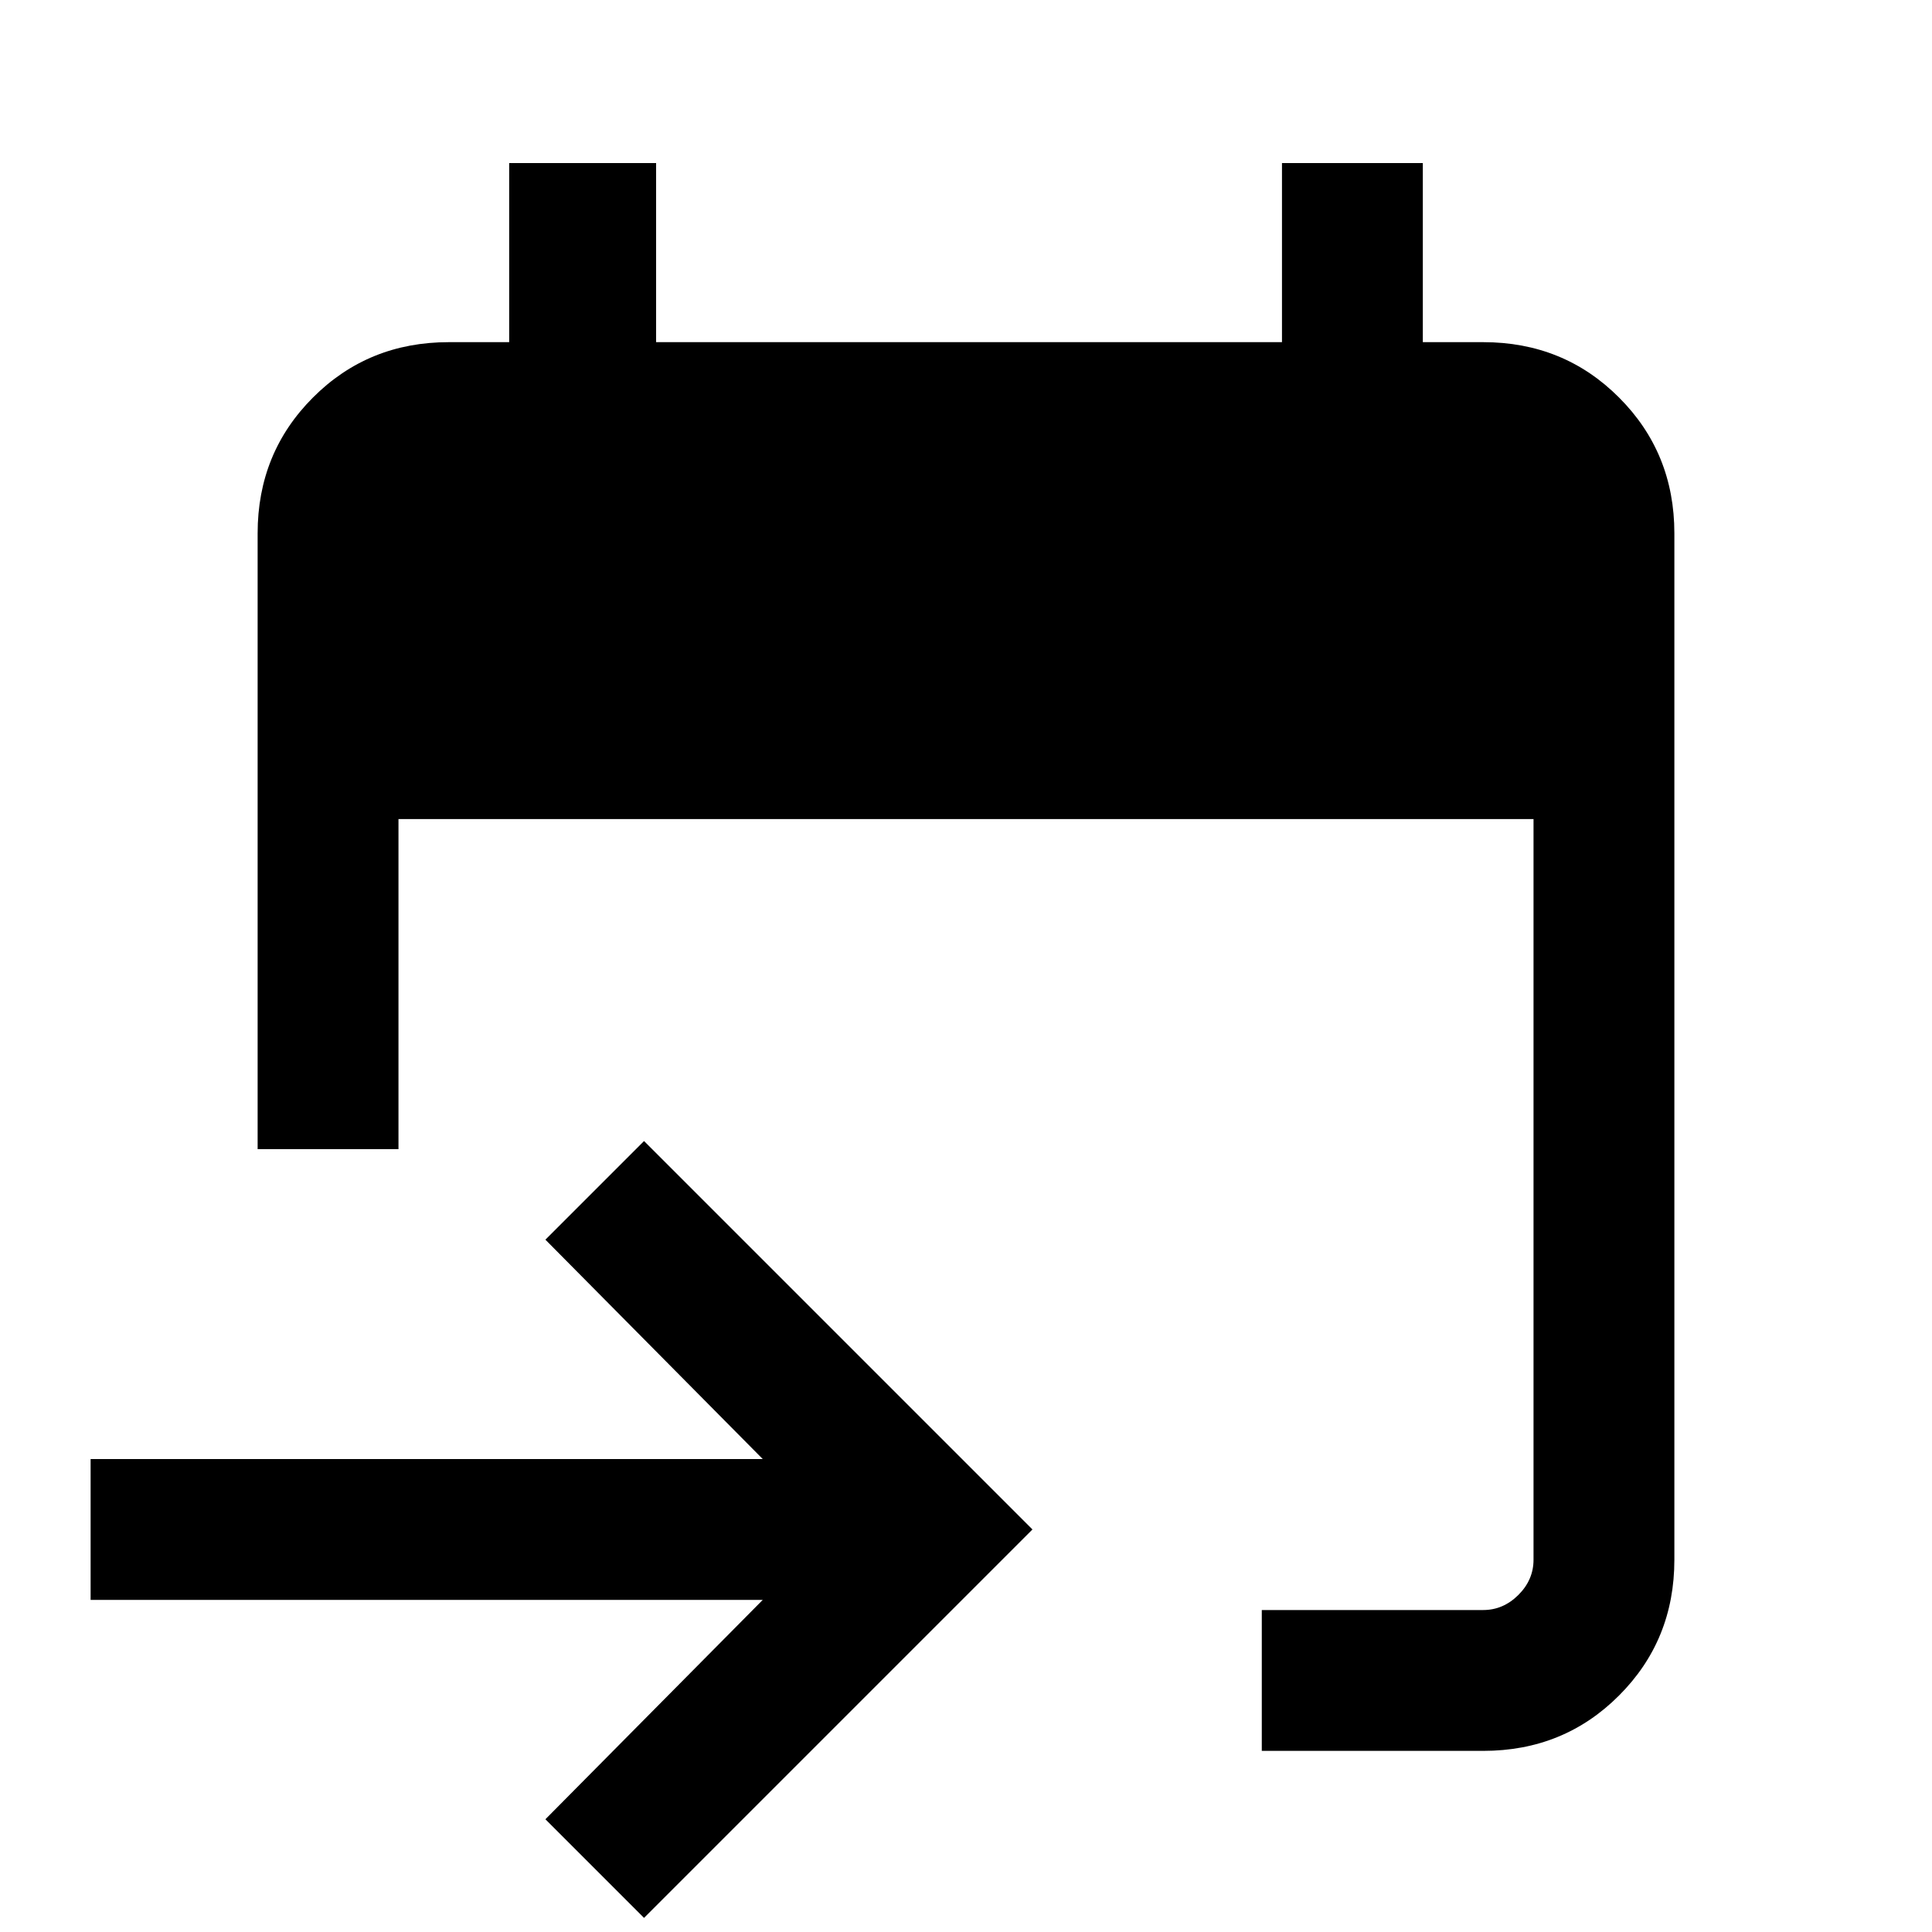 <svg xmlns="http://www.w3.org/2000/svg" height="20" width="20"><path d="M13.062 18.125v-1.458h2.292q.208 0 .365-.157.156-.156.156-.364V8.479H4.125v3.417H2.667V5.521q0-.833.573-1.406.572-.573 1.406-.573h.625V1.688h1.521v1.854h6.479V1.688h1.458v1.854h.625q.834 0 1.406.573.573.573.573 1.406v10.625q0 .833-.573 1.406-.572.573-1.406.573Zm-6.395 1.729-1.021-1.021 2.25-2.271H.938v-1.458h6.958l-2.25-2.271 1.021-1.021 4.021 4.021Z"/></svg>